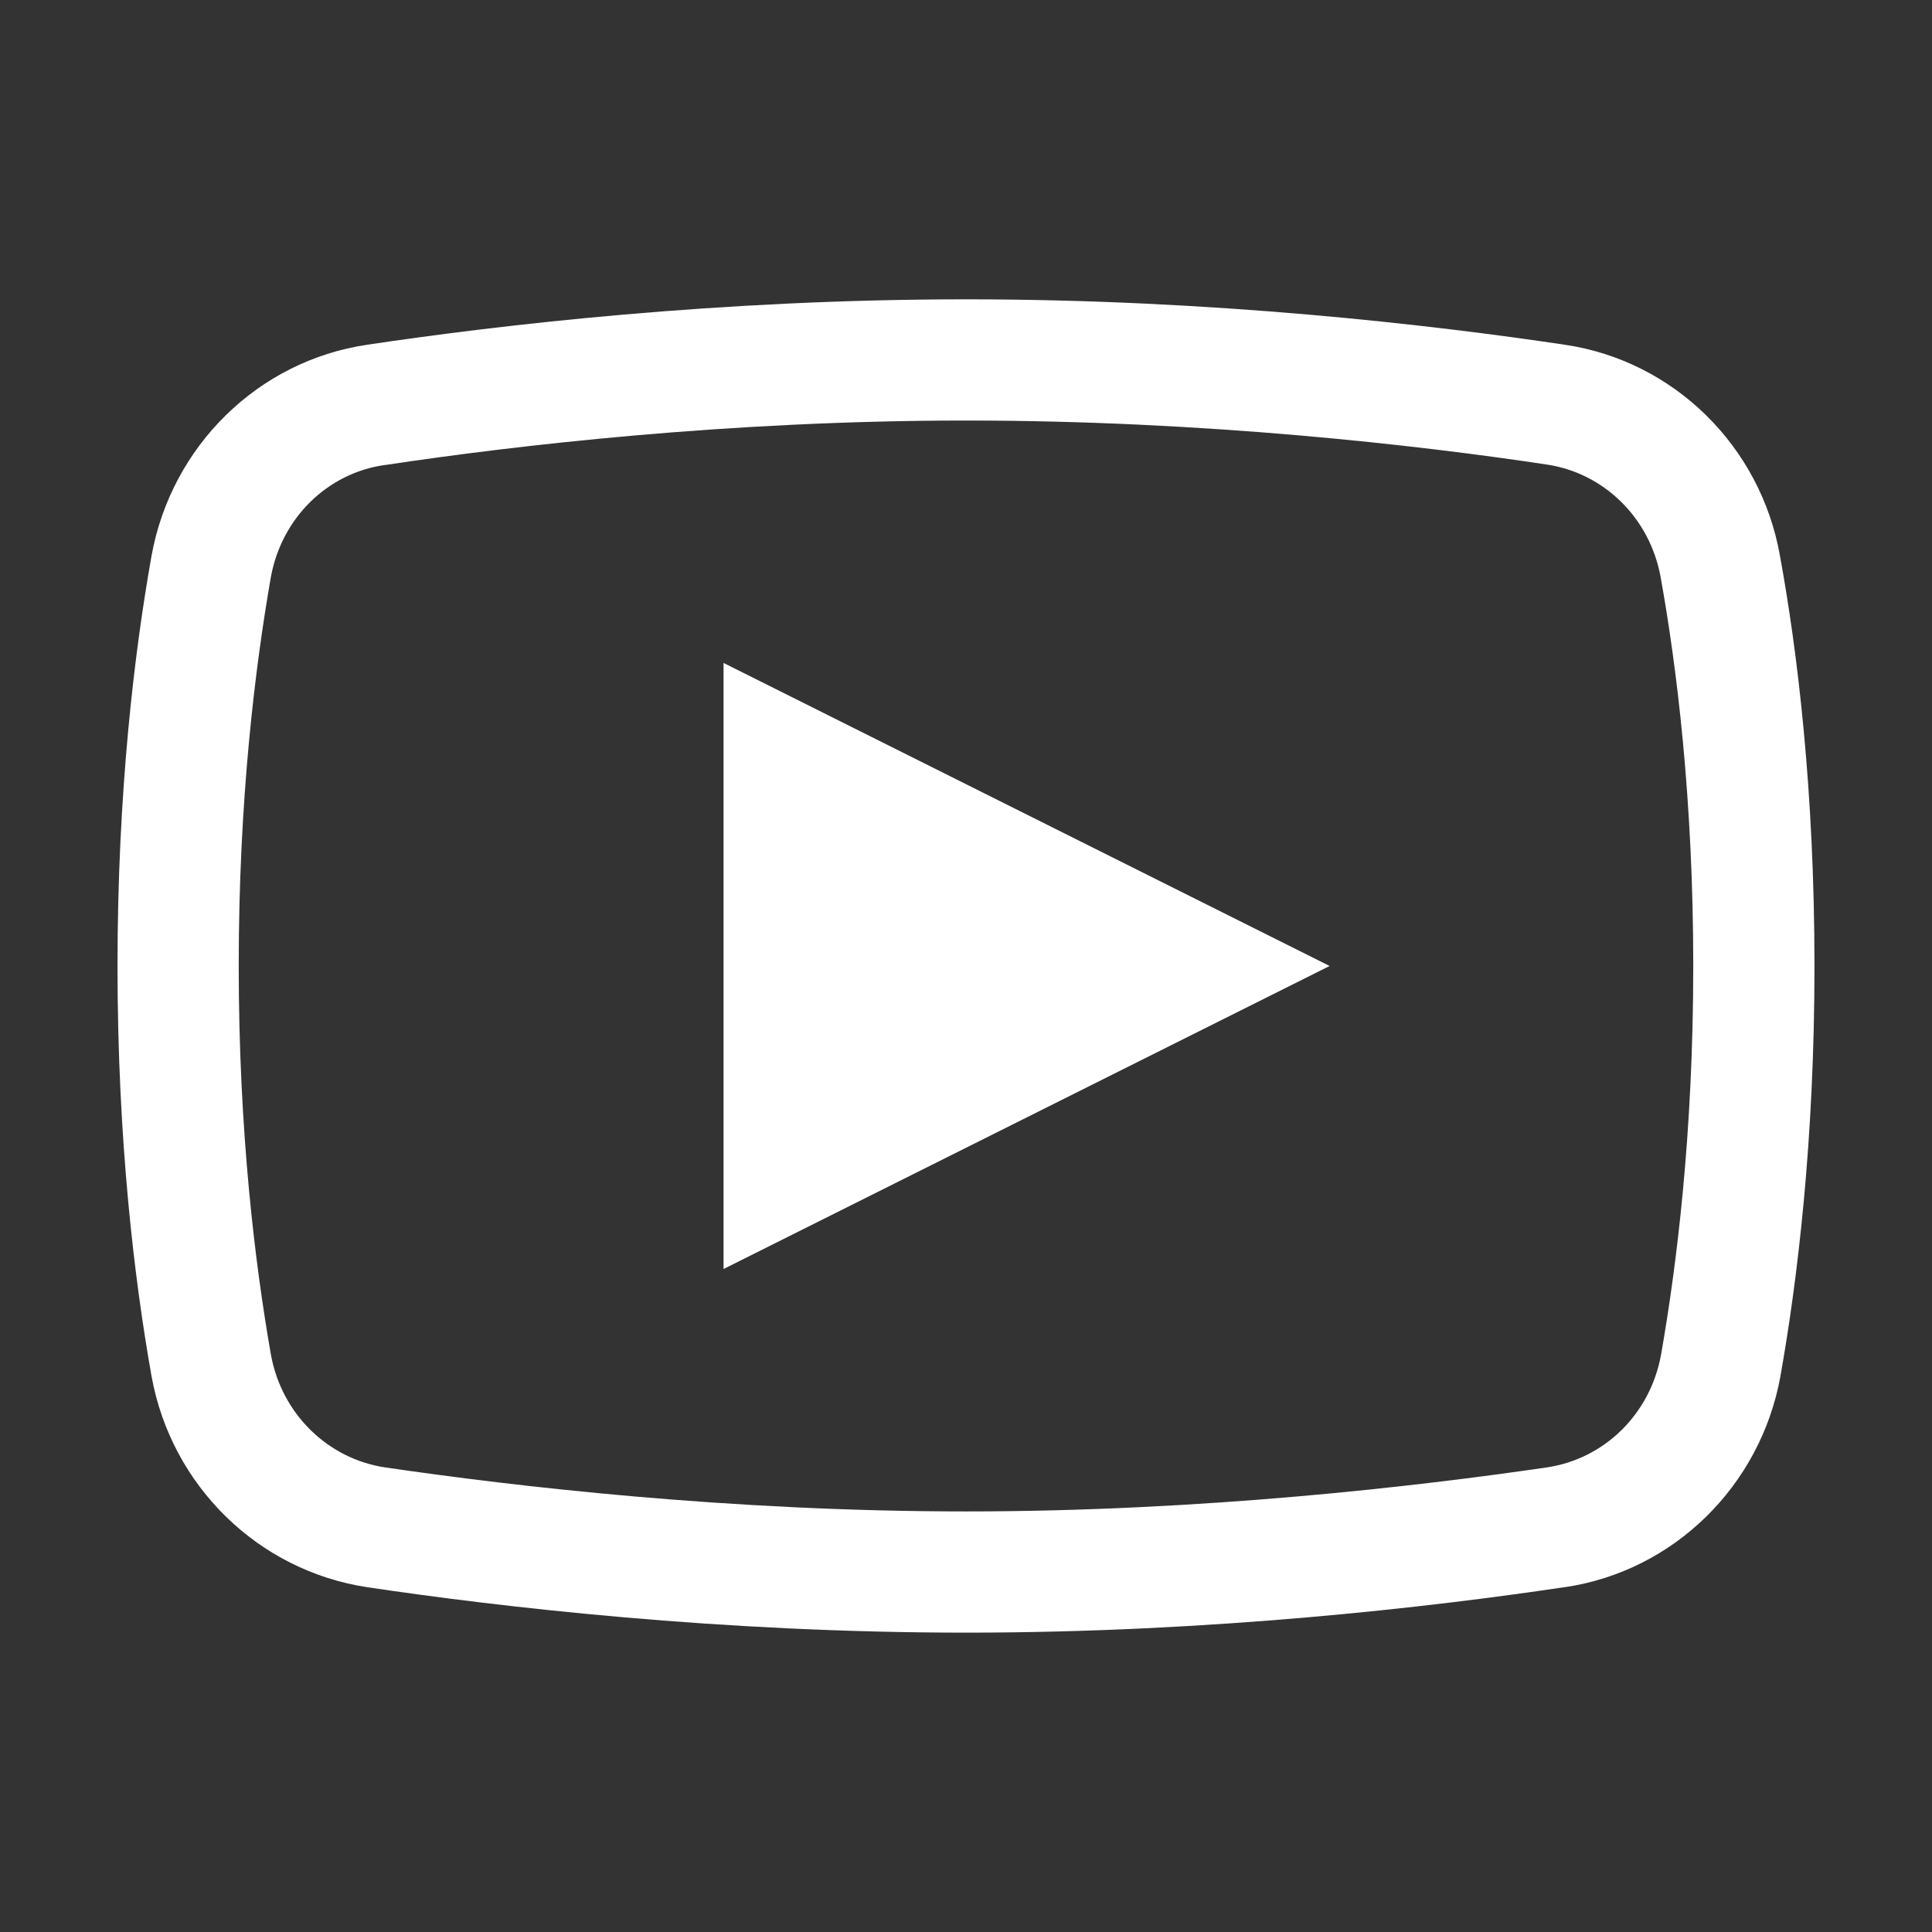 <svg xmlns="http://www.w3.org/2000/svg" xmlns:xlink="http://www.w3.org/1999/xlink" width="500" zoomAndPan="magnify" viewBox="0 0 375 375" height="500" preserveAspectRatio="xMidYMid meet" version="1.0"><rect x="0" y="0" width="375" height="375" fill="#333333" stroke="none"/><defs><clipPath id="58fb638a84"><path d="M 22.656 58.098 L 352.656 58.098 L 352.656 316.848 L 22.656 316.848 Z M 22.656 58.098 " clip-rule="nonzero"/></clipPath></defs><g clip-path="url(#58fb638a84)"><path fill="#ffffff" d="M 187.496 58.098 C 139.523 58.098 97.066 63.059 71.242 66.918 C 50.102 70.043 33.285 86.586 29.426 107.816 C 26.117 126.379 22.809 153.492 22.809 187.496 C 22.809 221.5 26.117 248.609 29.426 267.176 C 33.285 288.402 50.102 304.855 71.242 308.07 C 97.156 311.93 139.801 316.895 187.496 316.895 C 235.195 316.895 277.746 311.93 303.66 308.07 L 303.754 308.07 C 324.891 304.945 341.707 288.402 345.57 267.176 C 348.879 248.52 352.188 221.406 352.188 187.496 C 352.188 153.492 348.879 126.379 345.477 107.816 C 341.707 86.586 324.891 70.043 303.754 66.918 C 277.93 63.059 235.469 58.098 187.496 58.098 Z M 187.496 81.625 C 233.816 81.625 275.262 86.402 300.262 90.172 C 311.289 91.824 320.203 100.465 322.316 111.953 C 325.441 129.32 328.66 155.055 328.66 187.496 C 328.66 219.938 325.441 245.668 322.41 262.945 C 320.297 274.527 311.383 283.164 300.262 284.82 C 275.078 288.496 233.539 293.367 187.496 293.367 C 141.453 293.367 99.82 288.496 74.734 284.82 C 63.703 283.164 54.699 274.527 52.586 262.945 C 49.551 245.578 46.336 219.938 46.336 187.496 C 46.336 154.961 49.551 129.32 52.586 111.953 C 54.699 100.465 63.613 91.824 74.641 90.262 L 74.734 90.262 C 99.73 86.496 141.18 81.625 187.496 81.625 Z M 140.441 128.676 L 140.441 246.312 L 258.078 187.496 Z M 140.441 128.676 " fill-opacity="1" fill-rule="nonzero"/></g></svg>